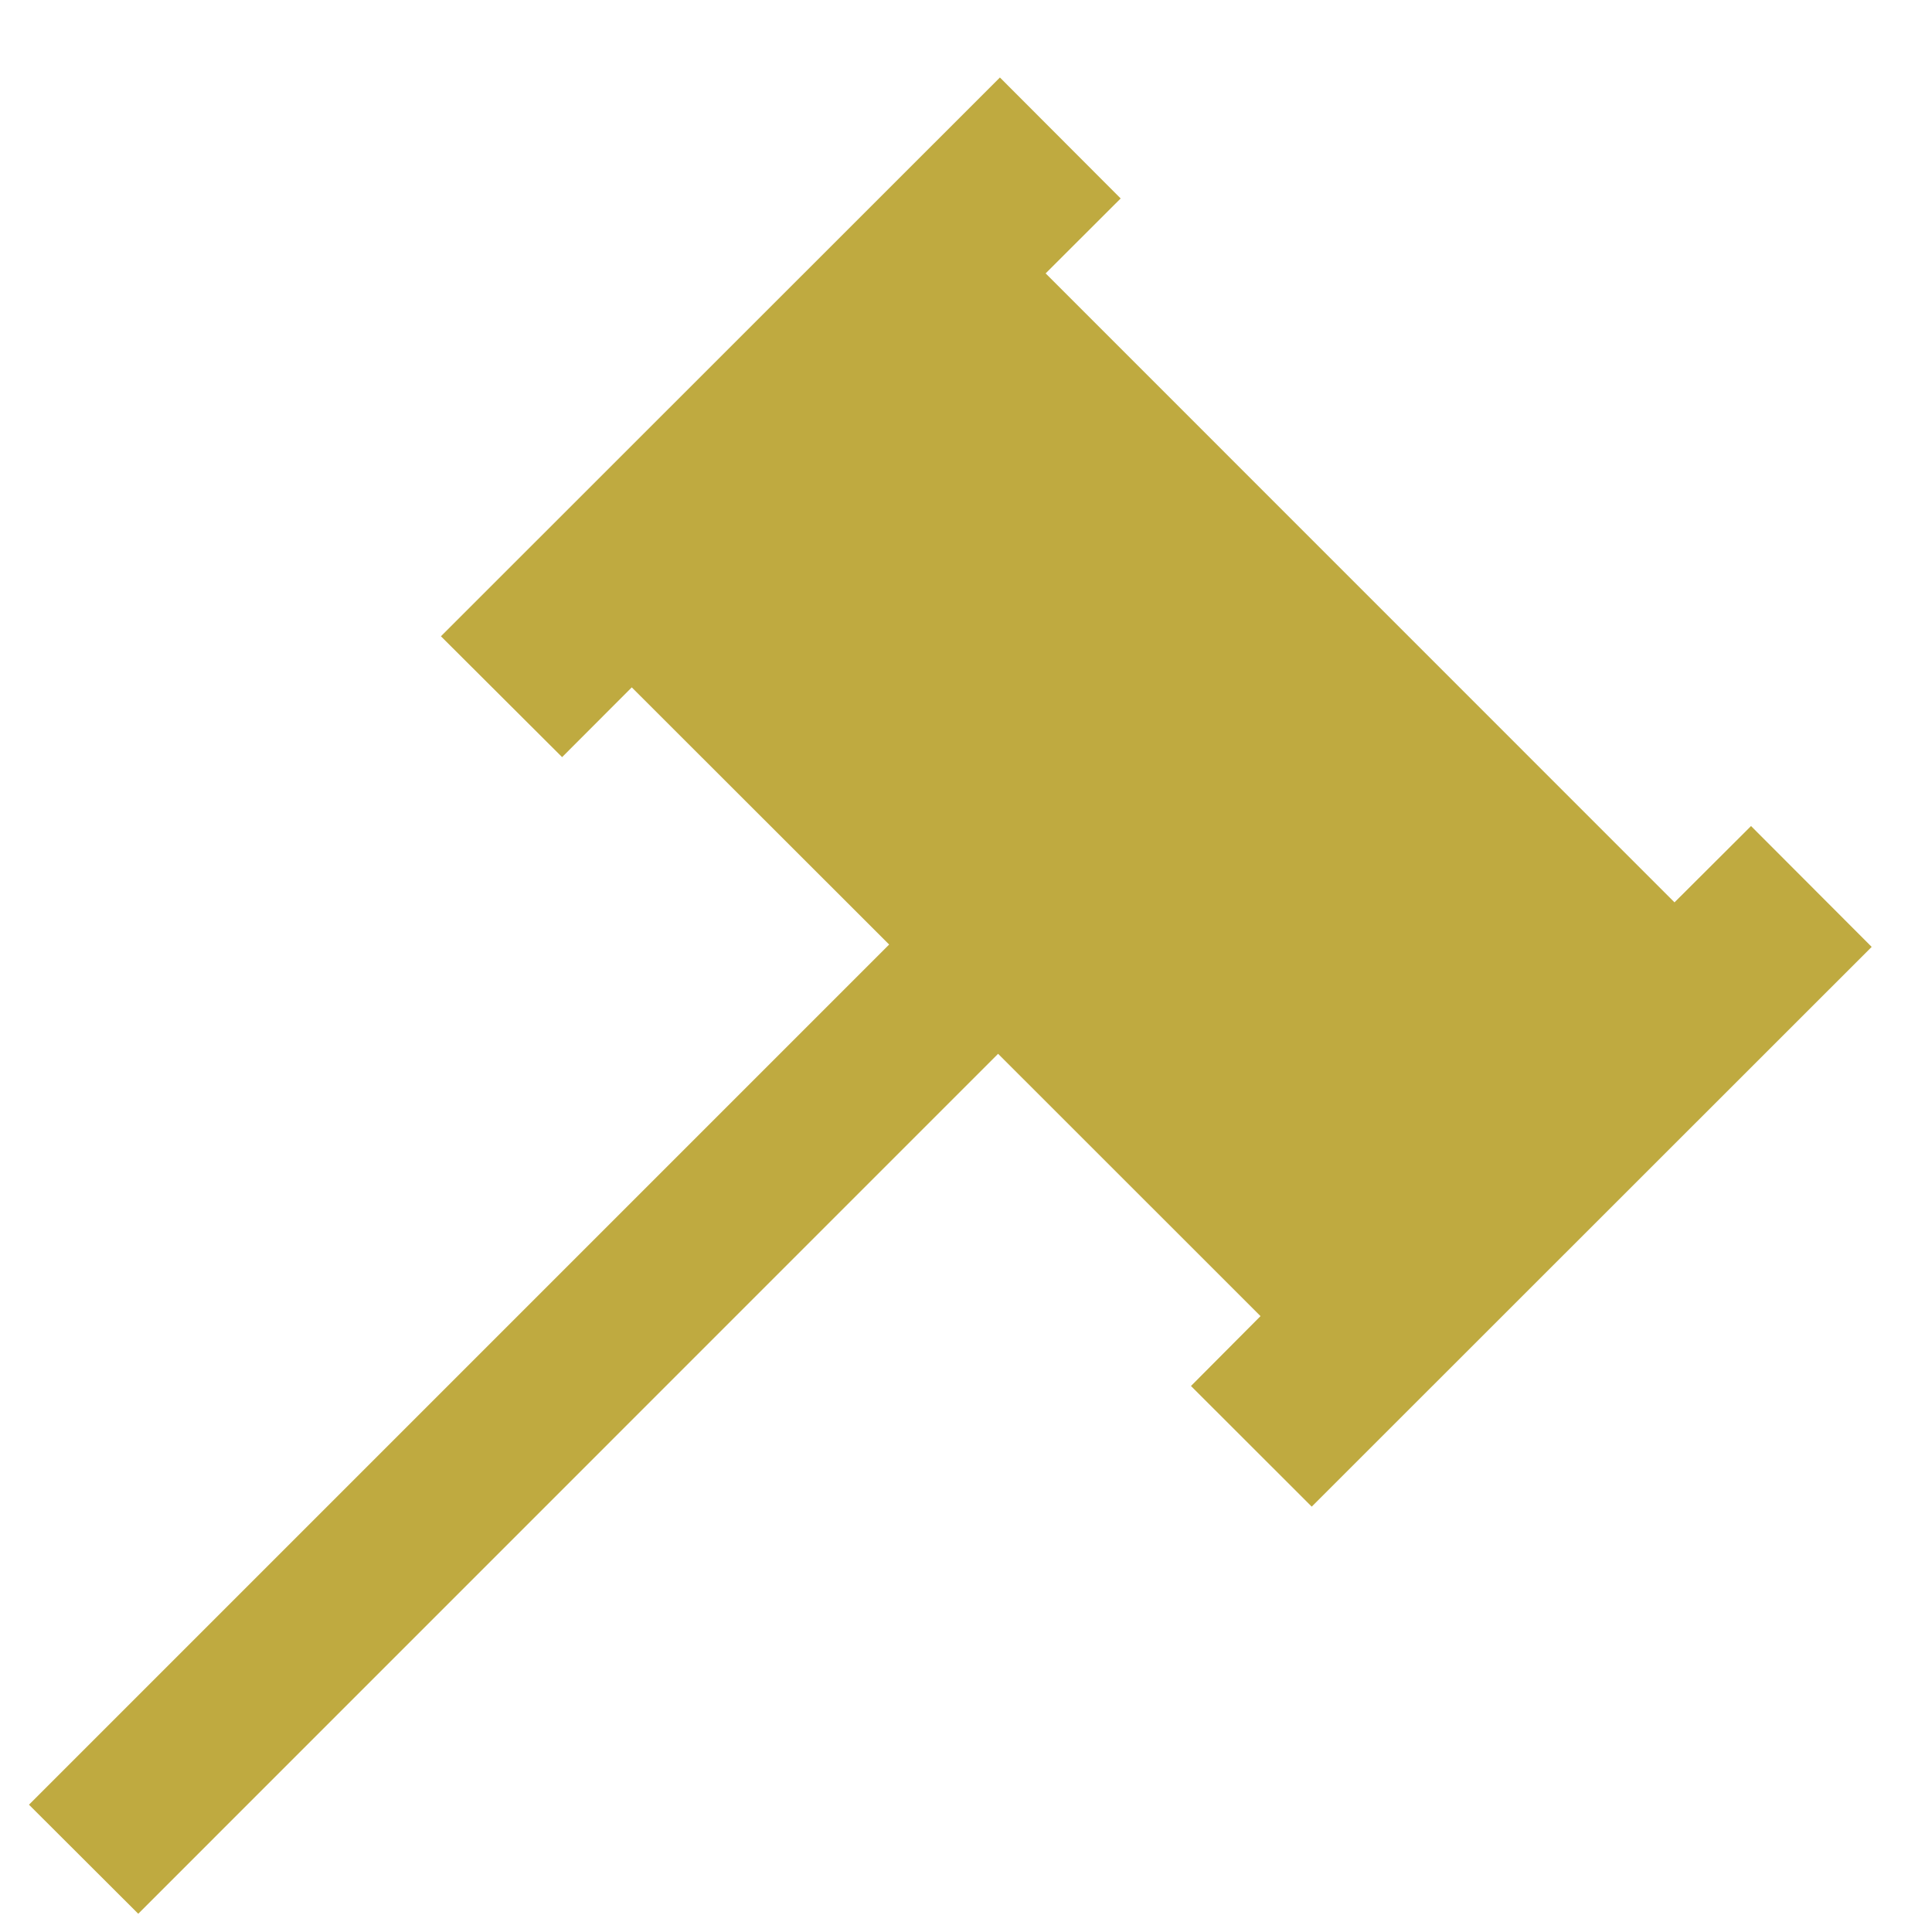 <svg width="18" height="18" viewBox="0 0 18 18" fill="none" xmlns="http://www.w3.org/2000/svg">
<path fill-rule="evenodd" clip-rule="evenodd" d="M15.601 8.407L9.742 2.547L10.441 1.849L9.316 0.722L4.108 5.928L5.237 7.054L5.886 6.404L8.284 8.8L0.27 16.814L1.288 17.83L9.299 9.818L11.744 12.262L11.096 12.913L12.221 14.037L17.438 8.822L16.314 7.696L15.601 8.407Z" fill="#BFAA40"/>
</svg>
